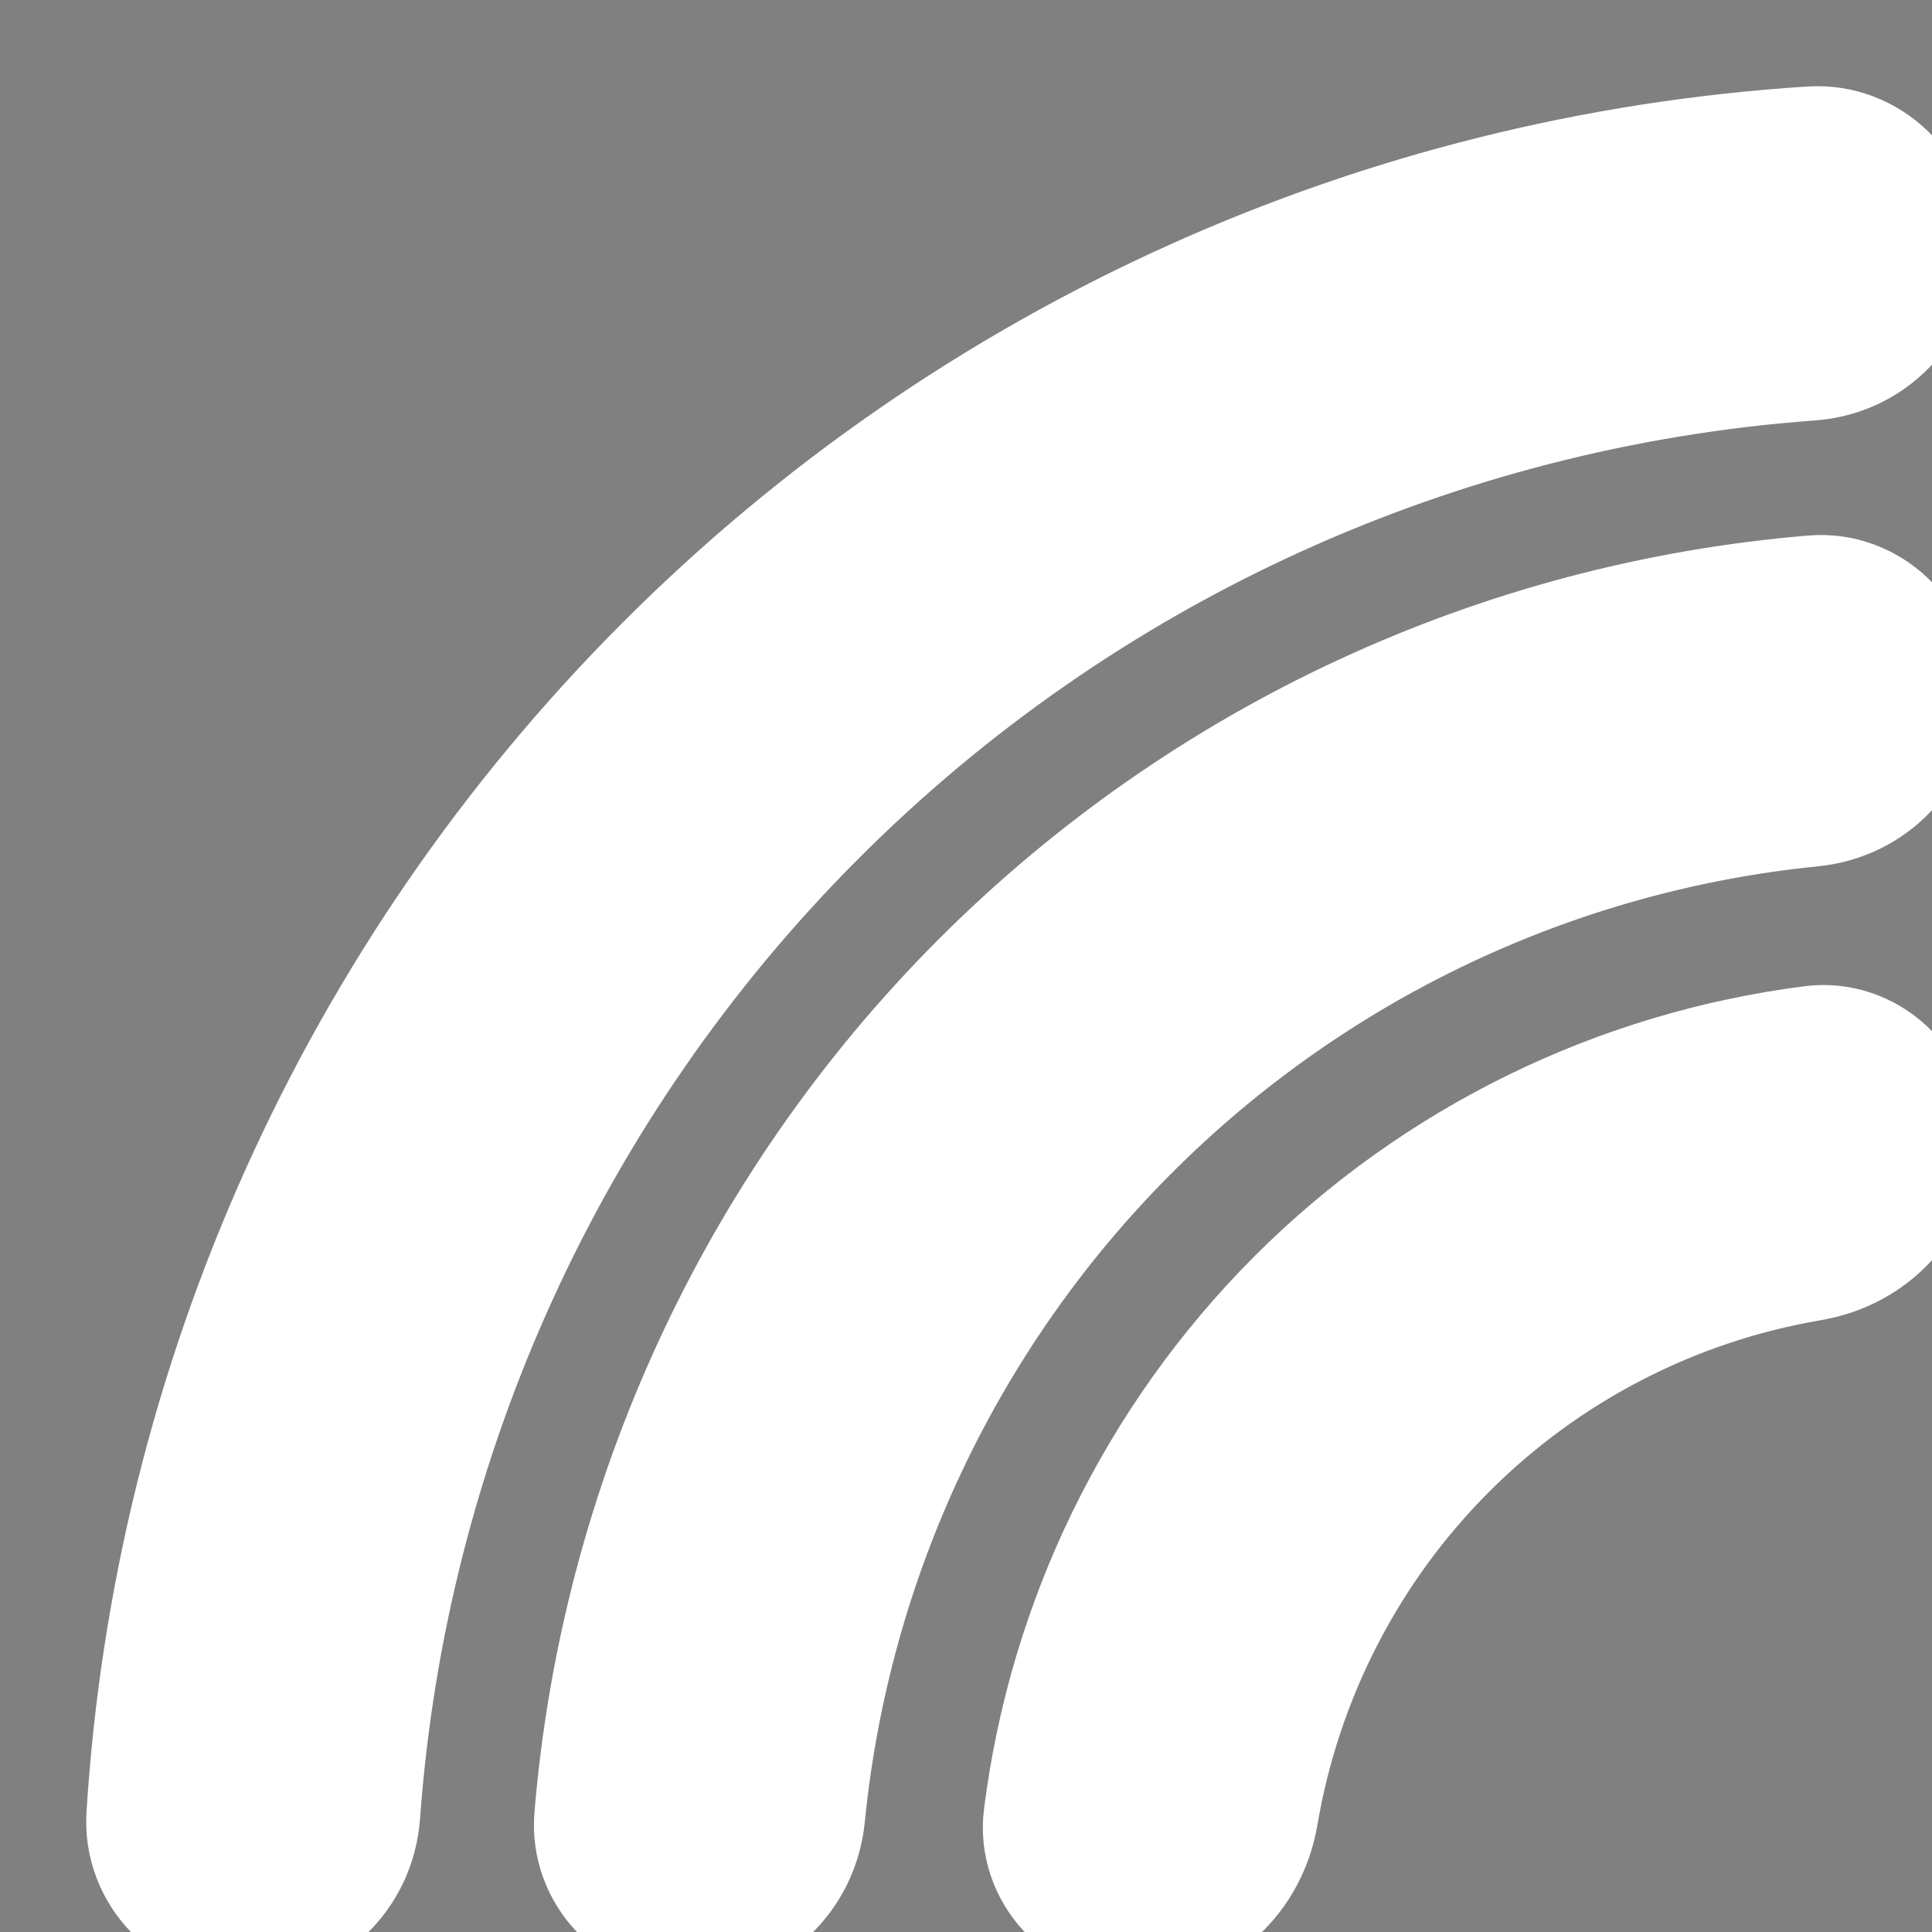<svg width="9" height="9" viewBox="0 0 9 9" fill="none" xmlns="http://www.w3.org/2000/svg">
<rect x="0" y="0" width="9" height="9" fill="#808080" stroke="none"/>
<path d="M5.323 8.982C5.033 8.982 4.796 8.746 4.832 8.459C4.947 7.545 5.362 6.69 6.018 6.031C6.675 5.373 7.528 4.957 8.44 4.842C8.727 4.806 8.962 5.044 8.962 5.334C8.962 5.624 8.726 5.855 8.441 5.903C7.808 6.011 7.219 6.313 6.759 6.774C6.299 7.235 5.998 7.825 5.89 8.46C5.842 8.746 5.612 8.982 5.323 8.982Z" fill="url(#paint0_radial_2_11)" fillOpacity="0.9"/>
<path d="M3.235 8.982C2.949 8.982 2.715 8.749 2.739 8.463C2.861 6.993 3.498 5.607 4.546 4.556C5.595 3.505 6.978 2.866 8.445 2.744C8.73 2.72 8.962 2.955 8.962 3.242C8.962 3.529 8.73 3.758 8.445 3.787C7.254 3.906 6.133 4.434 5.279 5.29C4.425 6.147 3.898 7.269 3.779 8.464C3.751 8.749 3.522 8.982 3.235 8.982Z" fill="url(#paint1_radial_2_11)" fillOpacity="0.9"/>
<path d="M1.162 8.982C0.871 8.982 0.634 8.746 0.652 8.455C0.78 6.434 1.637 4.521 3.074 3.08C4.512 1.64 6.42 0.78 8.436 0.652C8.726 0.634 8.962 0.872 8.962 1.163C8.962 1.454 8.726 1.689 8.436 1.71C6.699 1.836 5.058 2.584 3.819 3.826C2.579 5.069 1.833 6.714 1.707 8.455C1.686 8.746 1.453 8.982 1.162 8.982Z" fill="url(#paint2_radial_2_11)" fillOpacity="0.9"/>
<path d="M5.323 8.732C5.162 8.732 5.065 8.608 5.08 8.49C5.188 7.631 5.578 6.827 6.195 6.208C6.813 5.589 7.615 5.199 8.471 5.09C8.587 5.075 8.712 5.172 8.712 5.334C8.712 5.478 8.59 5.624 8.399 5.657C7.715 5.773 7.079 6.099 6.582 6.597C6.085 7.095 5.76 7.733 5.644 8.418C5.611 8.61 5.465 8.732 5.323 8.732ZM3.235 8.732C3.082 8.732 2.977 8.611 2.988 8.484C3.105 7.072 3.717 5.741 4.723 4.732C5.73 3.723 7.058 3.11 8.465 2.993C8.59 2.982 8.712 3.086 8.712 3.242C8.712 3.385 8.592 3.521 8.42 3.538C7.171 3.663 5.997 4.217 5.102 5.114C4.207 6.011 3.655 7.188 3.531 8.439C3.513 8.613 3.378 8.732 3.235 8.732ZM1.162 8.732C1.005 8.732 0.893 8.608 0.902 8.471C1.025 6.51 1.857 4.654 3.251 3.257C4.645 1.859 6.496 1.026 8.452 0.902C8.587 0.893 8.712 1.005 8.712 1.163C8.712 1.313 8.589 1.448 8.418 1.46C6.622 1.591 4.924 2.364 3.642 3.65C2.36 4.935 1.588 6.637 1.458 8.437C1.445 8.609 1.31 8.732 1.162 8.732Z" stroke="white" strokeOpacity="0.3" strokeWidth="0.5"/>
<defs>
<radialGradient id="paint0_radial_2_11" cx="0" cy="0" r="1" gradientUnits="userSpaceOnUse" gradientTransform="translate(2.036 9.188) rotate(-50.947) scale(10.993 11.206)">
<stop stopColor="#4DFFA6"/>
<stop offset="1" stopColor="#49F29D"/>
</radialGradient>
<radialGradient id="paint1_radial_2_11" cx="0" cy="0" r="1" gradientUnits="userSpaceOnUse" gradientTransform="translate(2.036 9.188) rotate(-50.947) scale(10.993 11.206)">
<stop stopColor="#4DFFA6"/>
<stop offset="1" stopColor="#49F29D"/>
</radialGradient>
<radialGradient id="paint2_radial_2_11" cx="0" cy="0" r="1" gradientUnits="userSpaceOnUse" gradientTransform="translate(2.036 9.188) rotate(-50.947) scale(10.993 11.206)">
<stop stopColor="#4DFFA6"/>
<stop offset="1" stopColor="#49F29D"/>
</radialGradient>
</defs>
</svg>
